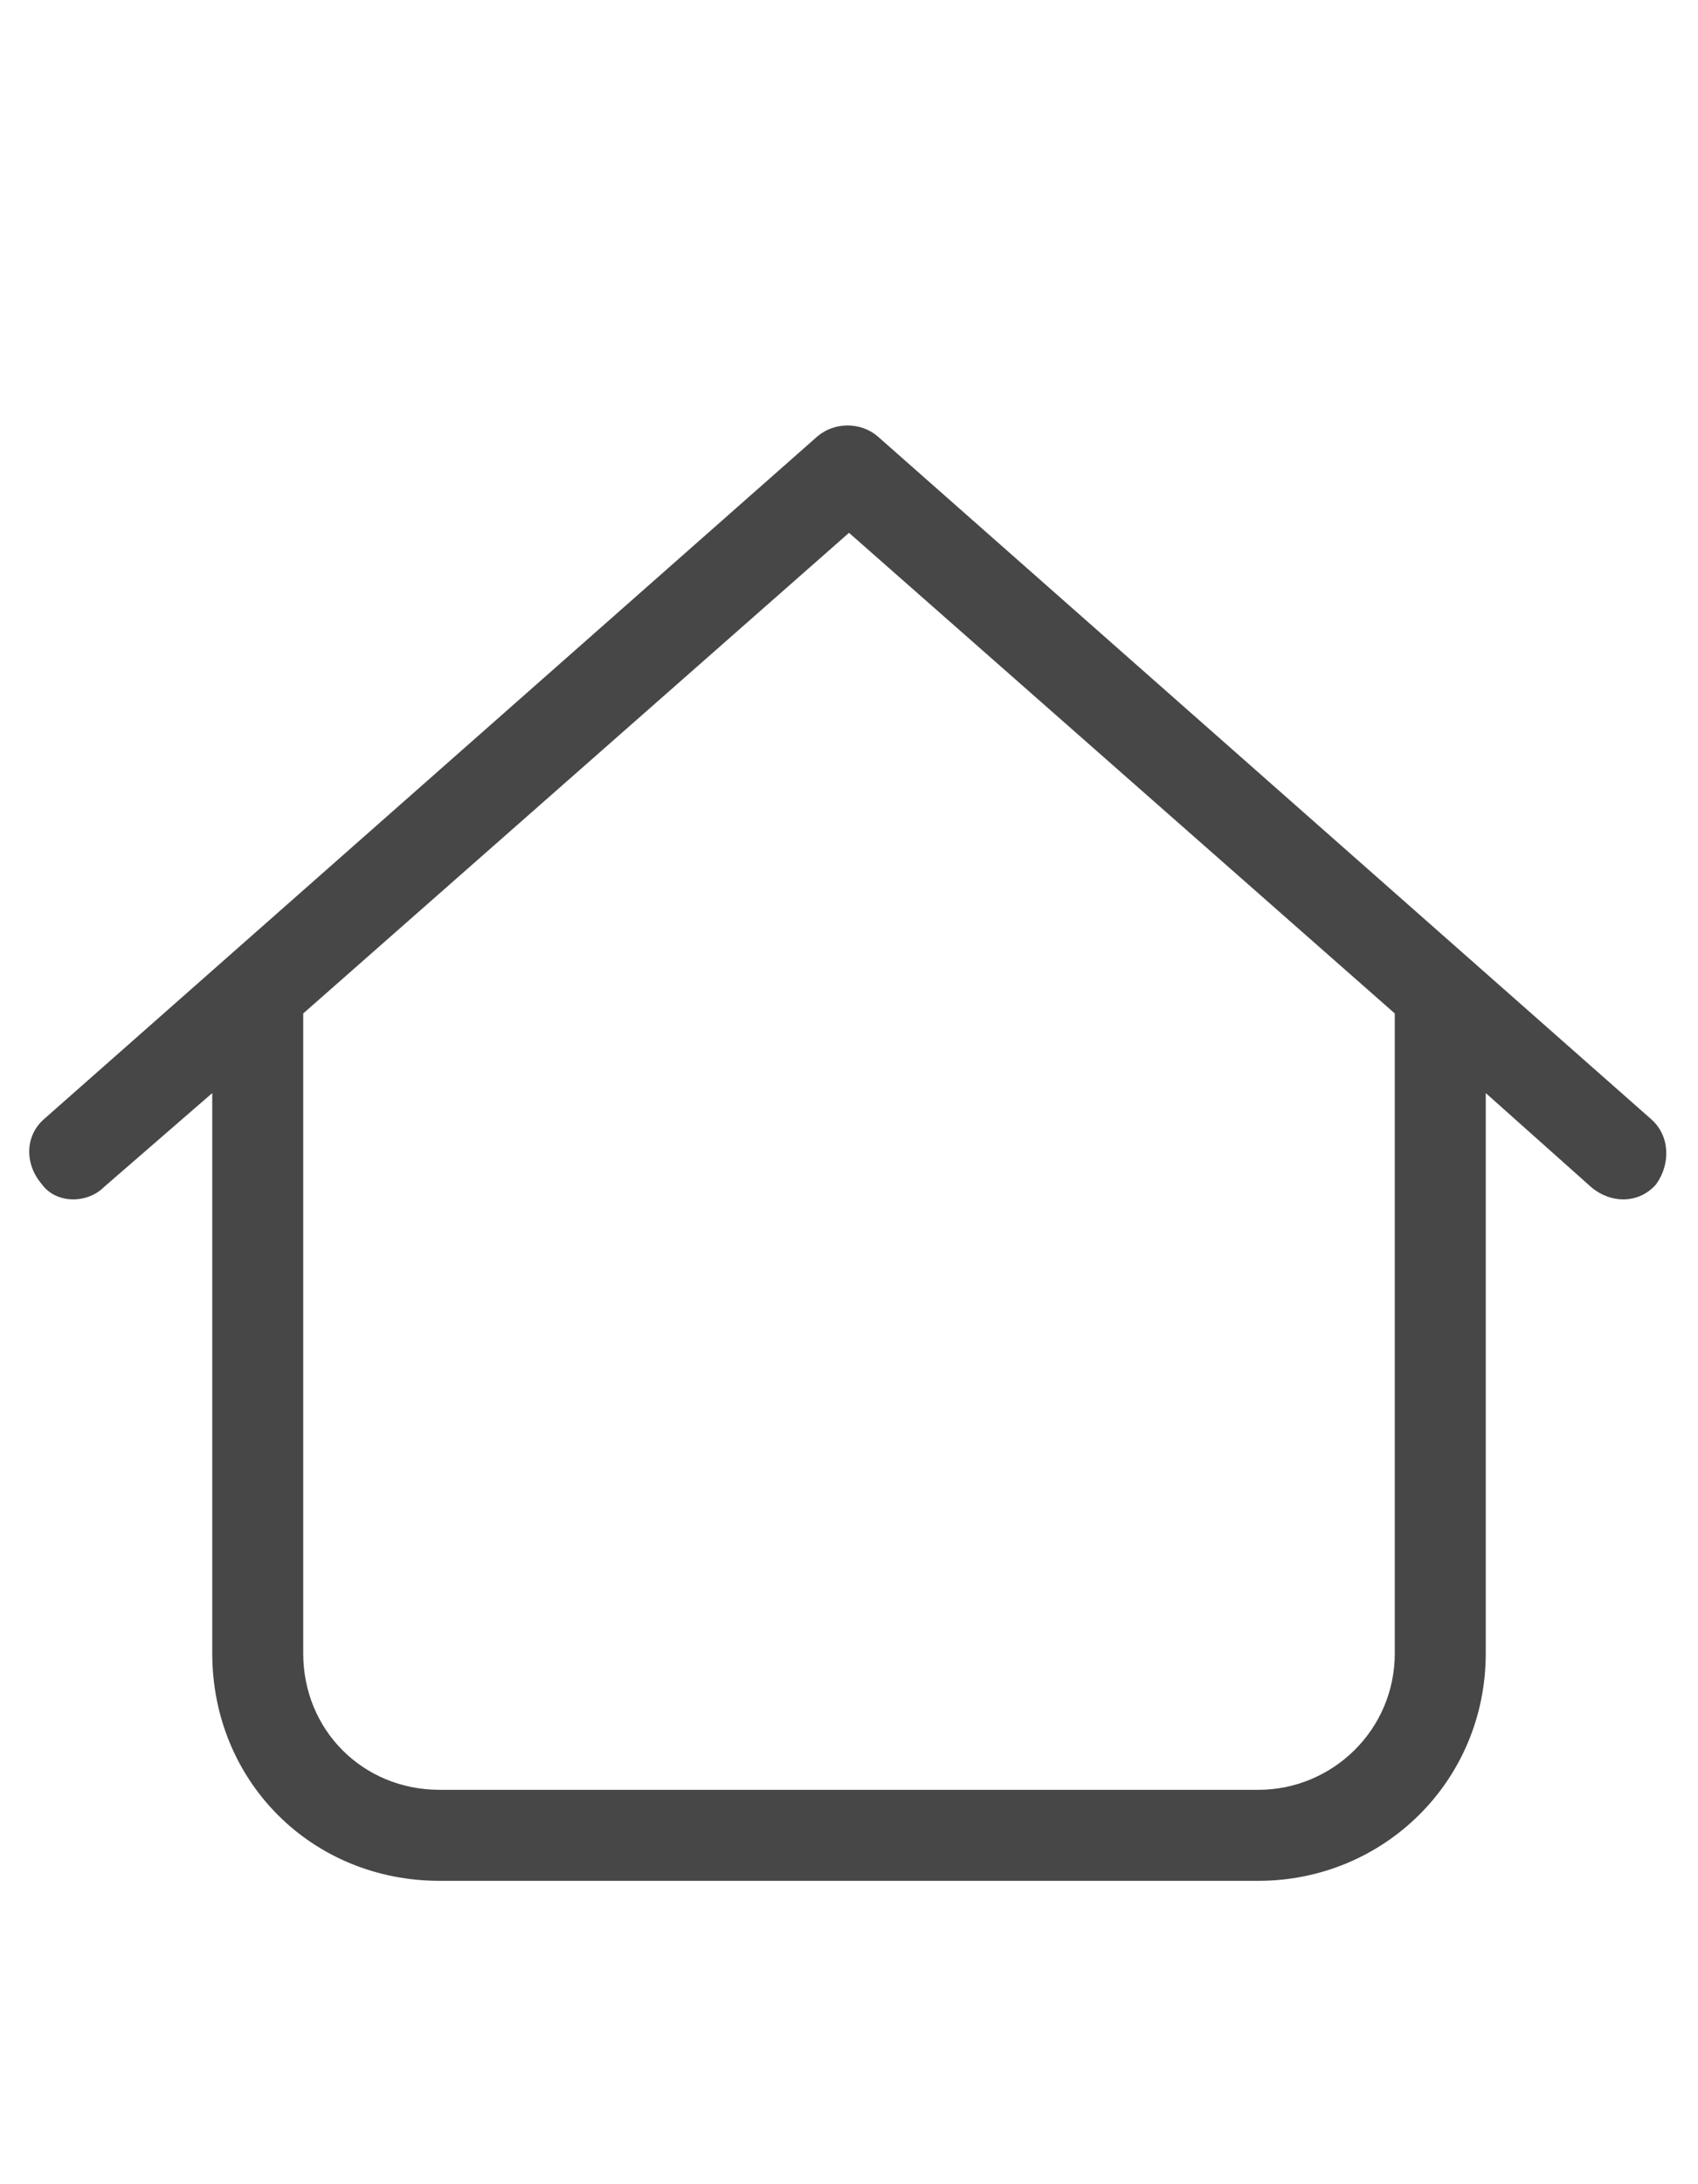 <svg width="14" height="18" viewBox="0 0 14 18" fill="none" xmlns="http://www.w3.org/2000/svg">
<g id="label-paired / caption / house-blank-caption / regular" clip-path="url(#clip0_2556_10056)">
<path id="icon" d="M6.742 3.594C6.883 3.477 7.094 3.477 7.234 3.594L13.609 9.219C13.773 9.359 13.773 9.594 13.656 9.758C13.516 9.922 13.281 9.922 13.117 9.781L12.25 9.008V13.625C12.25 14.68 11.406 15.5 10.375 15.5H3.625C2.57 15.5 1.75 14.68 1.75 13.625V9.008L0.859 9.781C0.719 9.922 0.461 9.922 0.344 9.758C0.203 9.594 0.203 9.359 0.367 9.219L6.742 3.594ZM2.5 8.352V13.625C2.5 14.258 2.992 14.75 3.625 14.75H10.375C10.984 14.75 11.5 14.258 11.5 13.625V8.352L7 4.391L2.5 8.352Z" fill="black" fill-opacity="0.72"/>
</g>
<defs>
<clipPath id="clip0_2556_10056">
<rect width="14" height="18" fill="white"/>
</clipPath>
</defs>
</svg>
